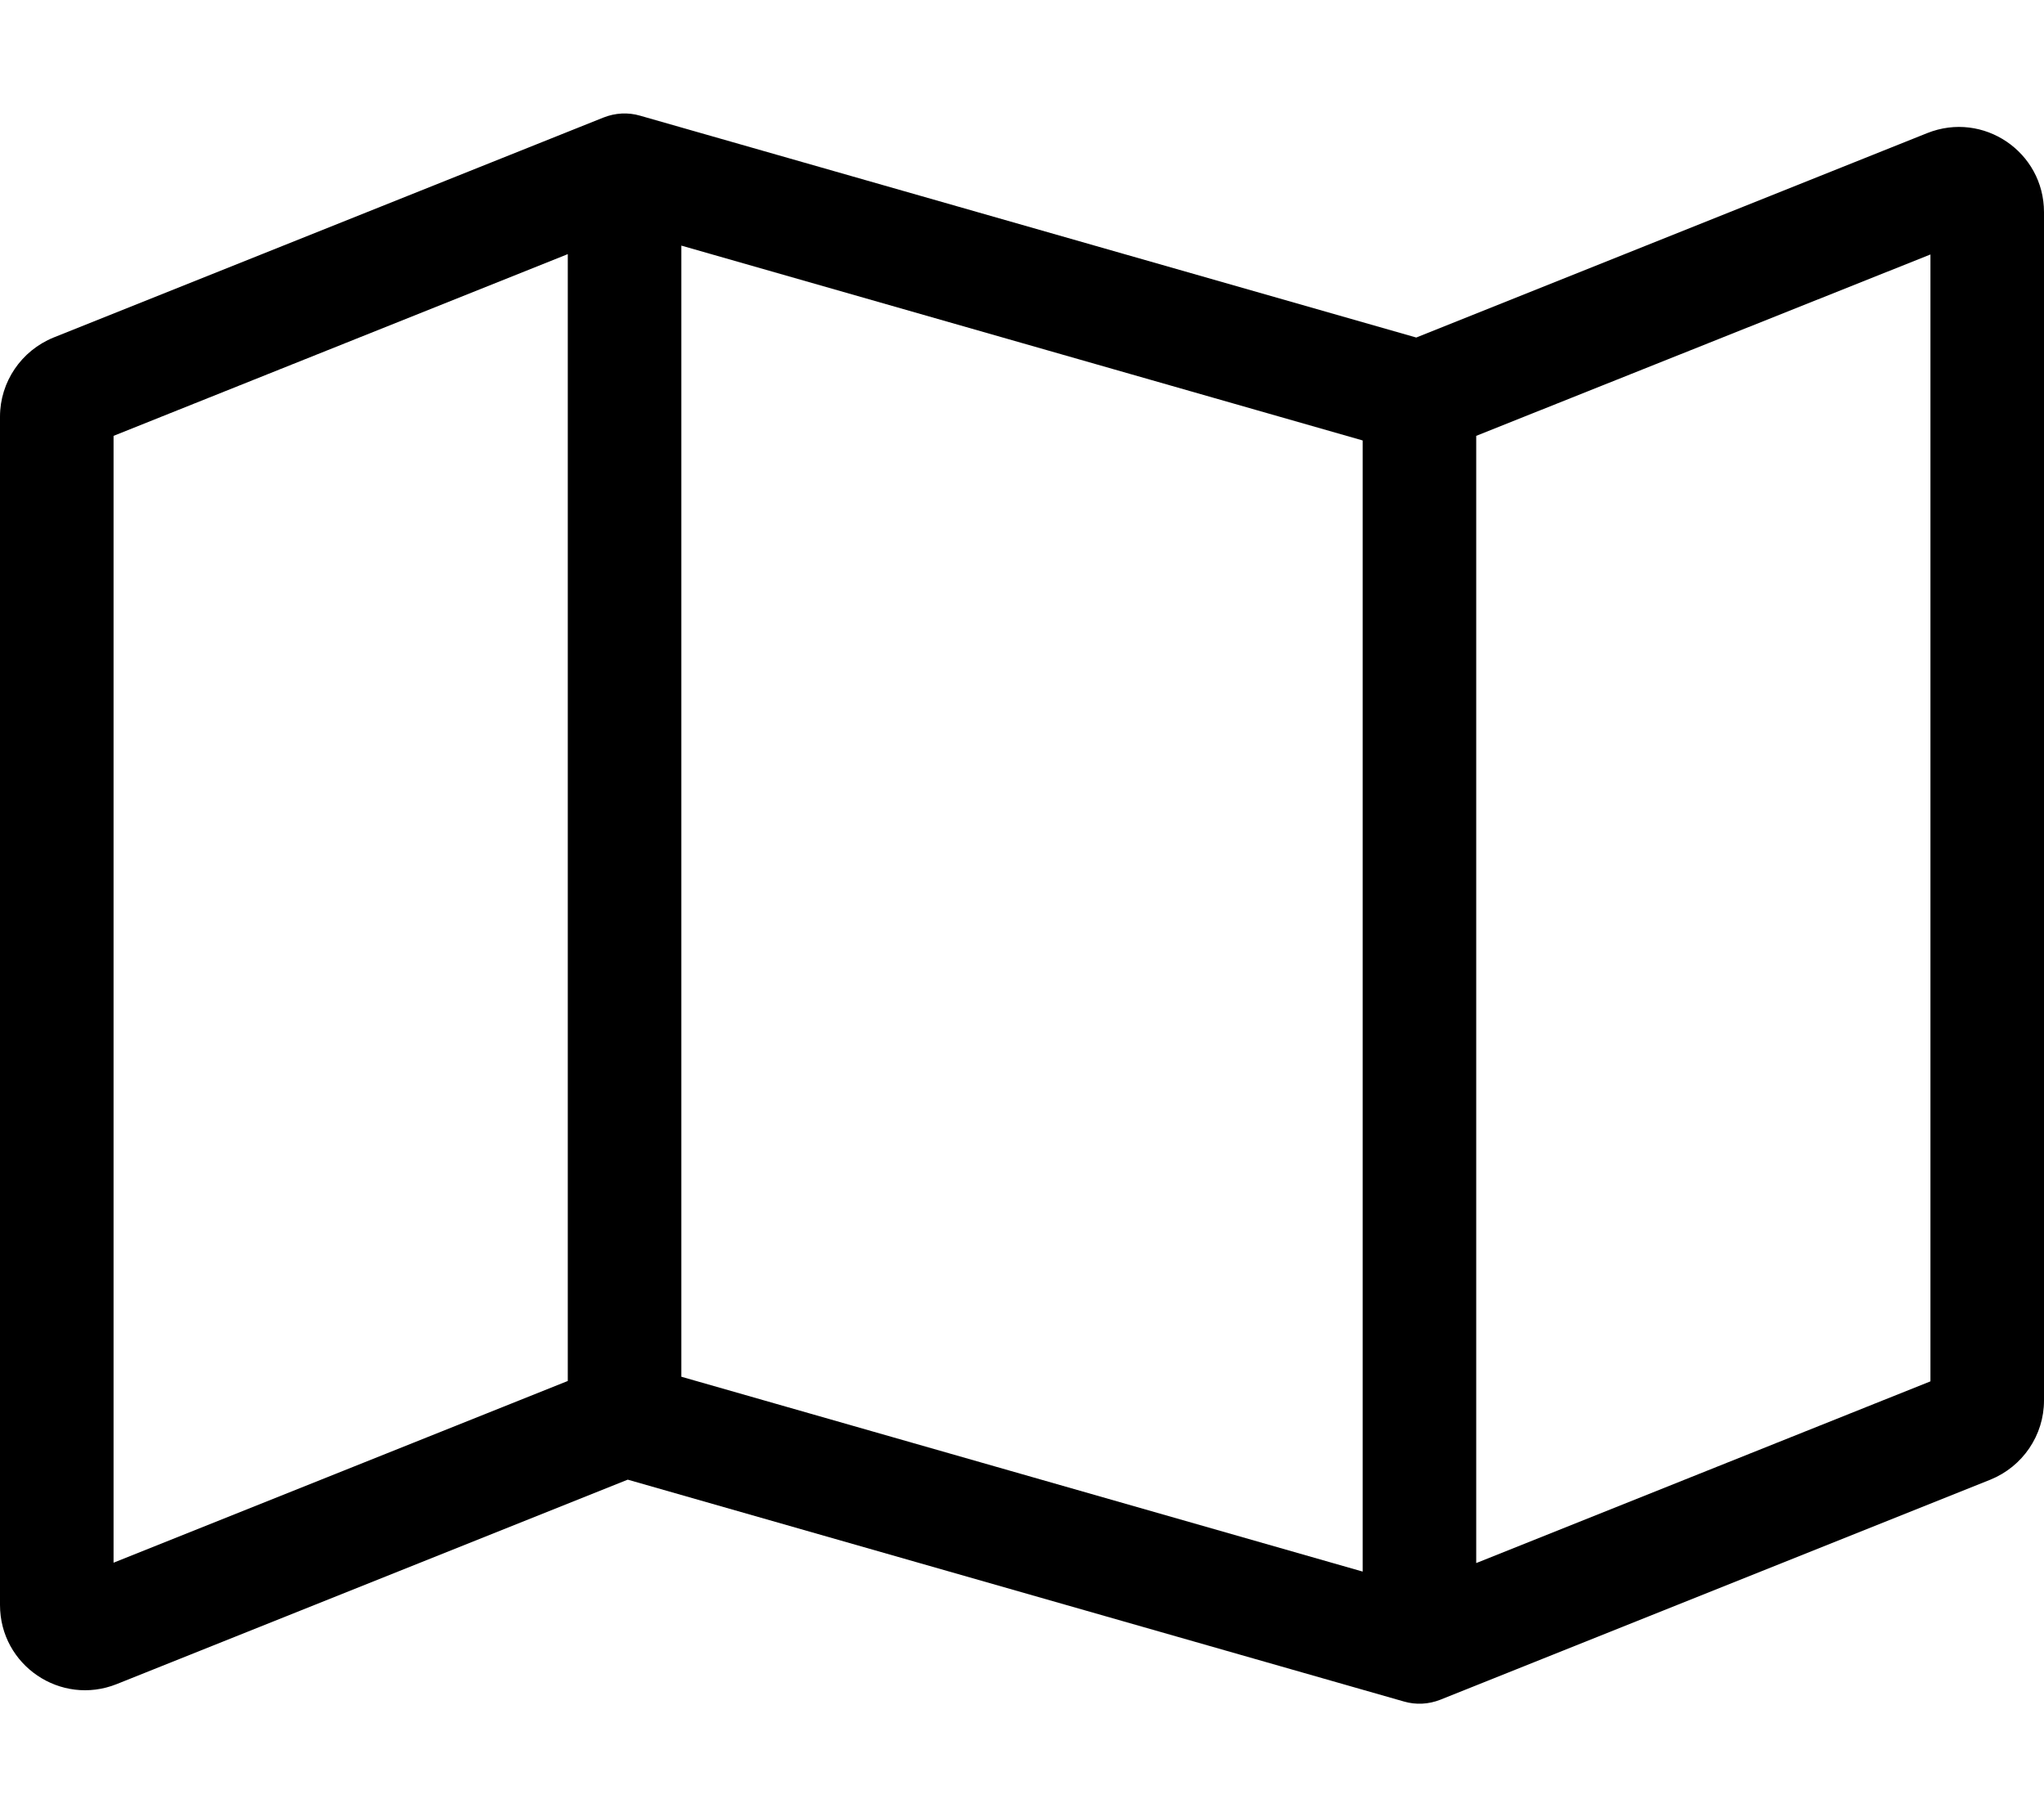 <svg xmlns="http://www.w3.org/2000/svg" viewBox="0 0 576 512"><!--! Font Awesome Pro 6.7.1 by @fontawesome - https://fontawesome.com License - https://fontawesome.com/license (Commercial License) Copyright 2024 Fonticons, Inc. --><path d="M170.1 33.1c3.3-1.3 6.9-1.5 10.3-.5L399.1 95.1l144-57.6c15.8-6.3 32.9 5.3 32.9 22.3l0 334.8c0 9.8-6 18.6-15.1 22.3l-155 62c-3.3 1.3-6.9 1.5-10.3 .5L176.9 416.9l-144 57.6C17.1 480.8 0 469.2 0 452.2L0 117.4c0-9.8 6-18.6 15.1-22.3l155-62zM32 122.8l0 317.5 128-51.2 0-317.5L32 122.8zm352 320l0-318.7L192 69.2l0 318.7 192 54.9zm32-2.4l128-51.2 0-317.5L416 122.8l0 317.5z"/></svg>